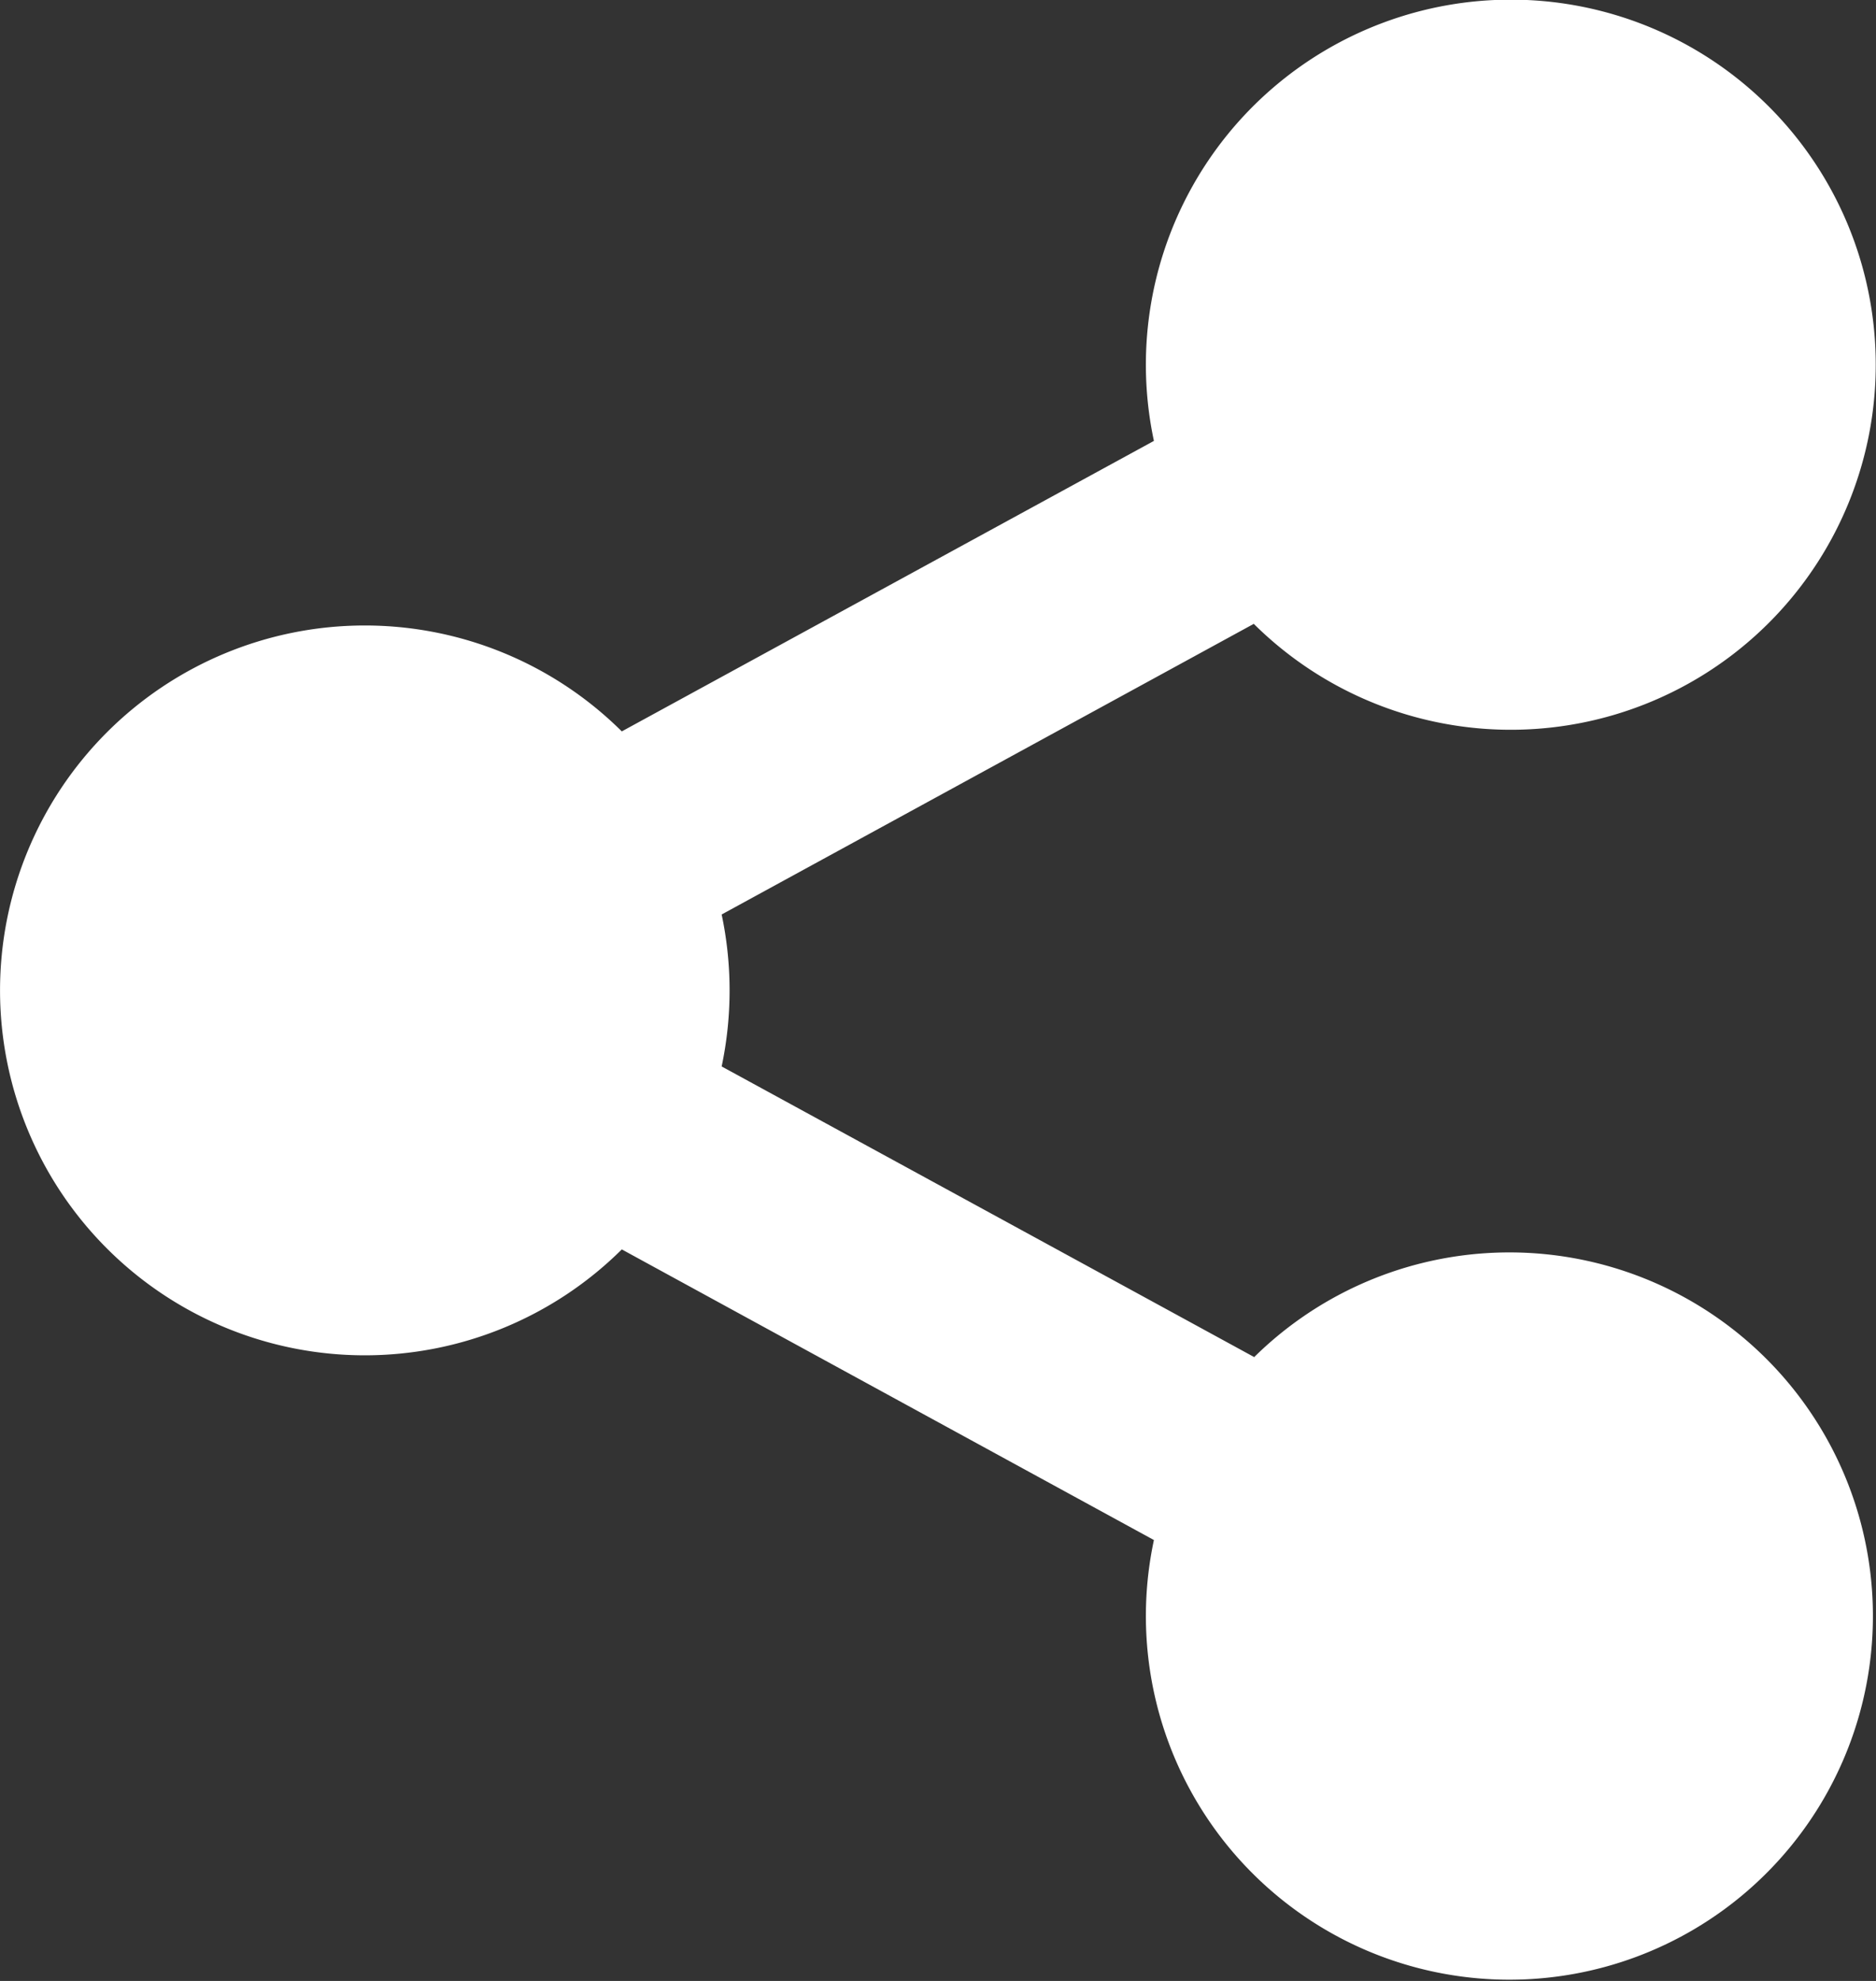 <svg xmlns="http://www.w3.org/2000/svg" width="13.263" height="14" viewBox="0 0 13.263 14">
  <rect x="0" y="0" width="13.263" height="14" fill="#333333" stroke="none"/>
  <path id="share" d="M10,12.726,6.238,10.672a2.579,2.579,0,1,1,0-3.661L10,4.958a2.58,2.58,0,1,1,.706,1.293L6.944,8.305a2.6,2.6,0,0,1,0,1.074l3.765,2.054A2.57,2.57,0,1,1,10,12.726Z" transform="translate(-1.842 -1.842)" fill="#fff"/>
</svg>
